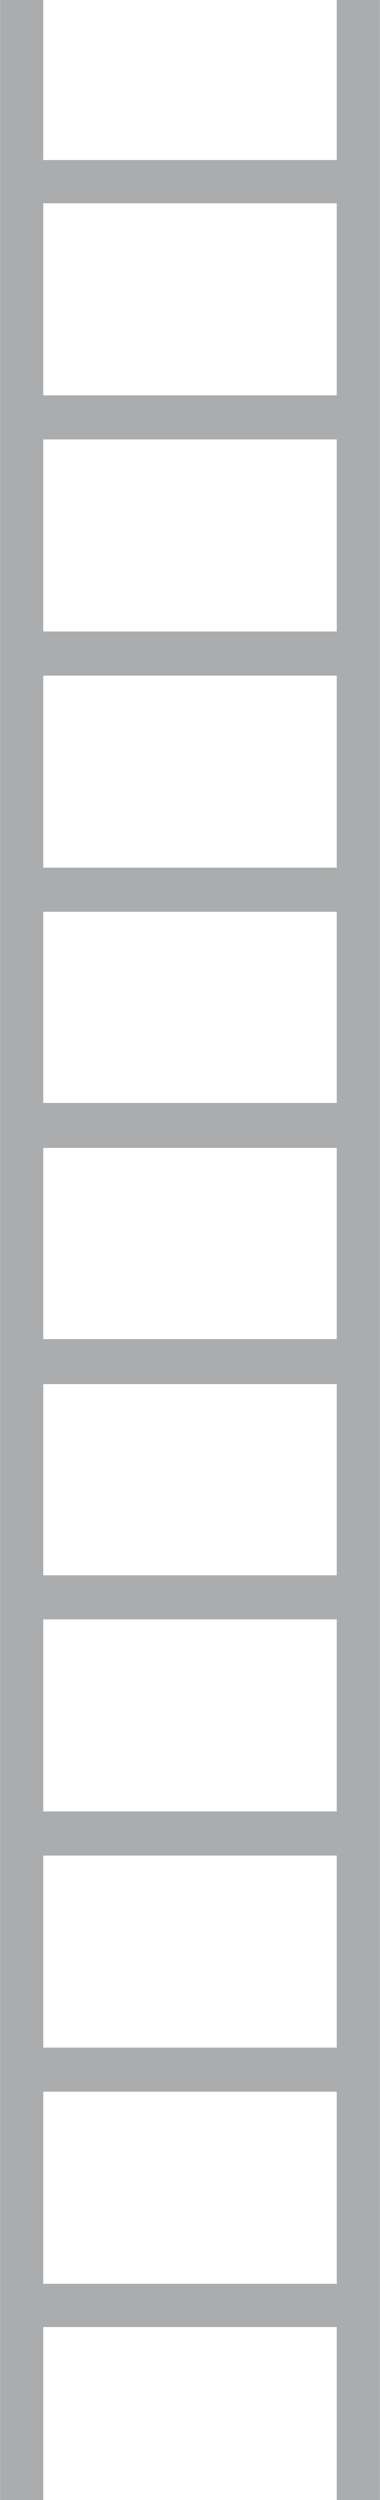 <?xml version="1.0" encoding="UTF-8"?>
<svg xmlns="http://www.w3.org/2000/svg" xmlns:xlink="http://www.w3.org/1999/xlink" width="128pt" height="840pt" viewBox="0 0 128 840" version="1.1">
<g id="surface1">
<path style=" stroke:none;fill-rule:nonzero;fill:rgb(66.667%,67.451%,68.235%);fill-opacity:1;" d="M 113.426 449.938 L 113.426 385.703 L 14.574 385.703 L 14.574 449.938 L 113.426 449.938 M 113.426 767.336 L 113.426 702.809 L 14.574 702.809 L 14.574 767.336 L 113.426 767.336 M 113.426 608.637 L 113.426 544.109 L 14.574 544.109 L 14.574 608.637 L 113.426 608.637 M 113.426 687.984 L 113.426 623.461 L 14.574 623.461 L 14.574 687.984 L 113.426 687.984 M 113.426 529.289 L 113.426 465.051 L 14.574 465.051 L 14.574 529.289 L 113.426 529.289 M 113.426 132.832 L 113.426 68.305 L 14.574 68.305 L 14.574 132.832 L 113.426 132.832 M 113.426 291.531 L 113.426 227.004 L 14.574 227.004 L 14.574 291.531 L 113.426 291.531 M 113.426 370.59 L 113.426 306.352 L 14.574 306.352 L 14.574 370.59 L 113.426 370.59 M 113.426 212.18 L 113.426 147.652 L 14.574 147.652 L 14.574 212.18 L 113.426 212.18 M 113.426 0 L 127.961 0 L 127.961 840 L 113.426 840 L 113.426 781.867 L 14.574 781.867 L 14.574 840 L 0.039 840 L 0.039 0 L 14.574 0 L 14.574 53.773 L 113.426 53.773 L 113.426 0 "/>
</g>
</svg>
